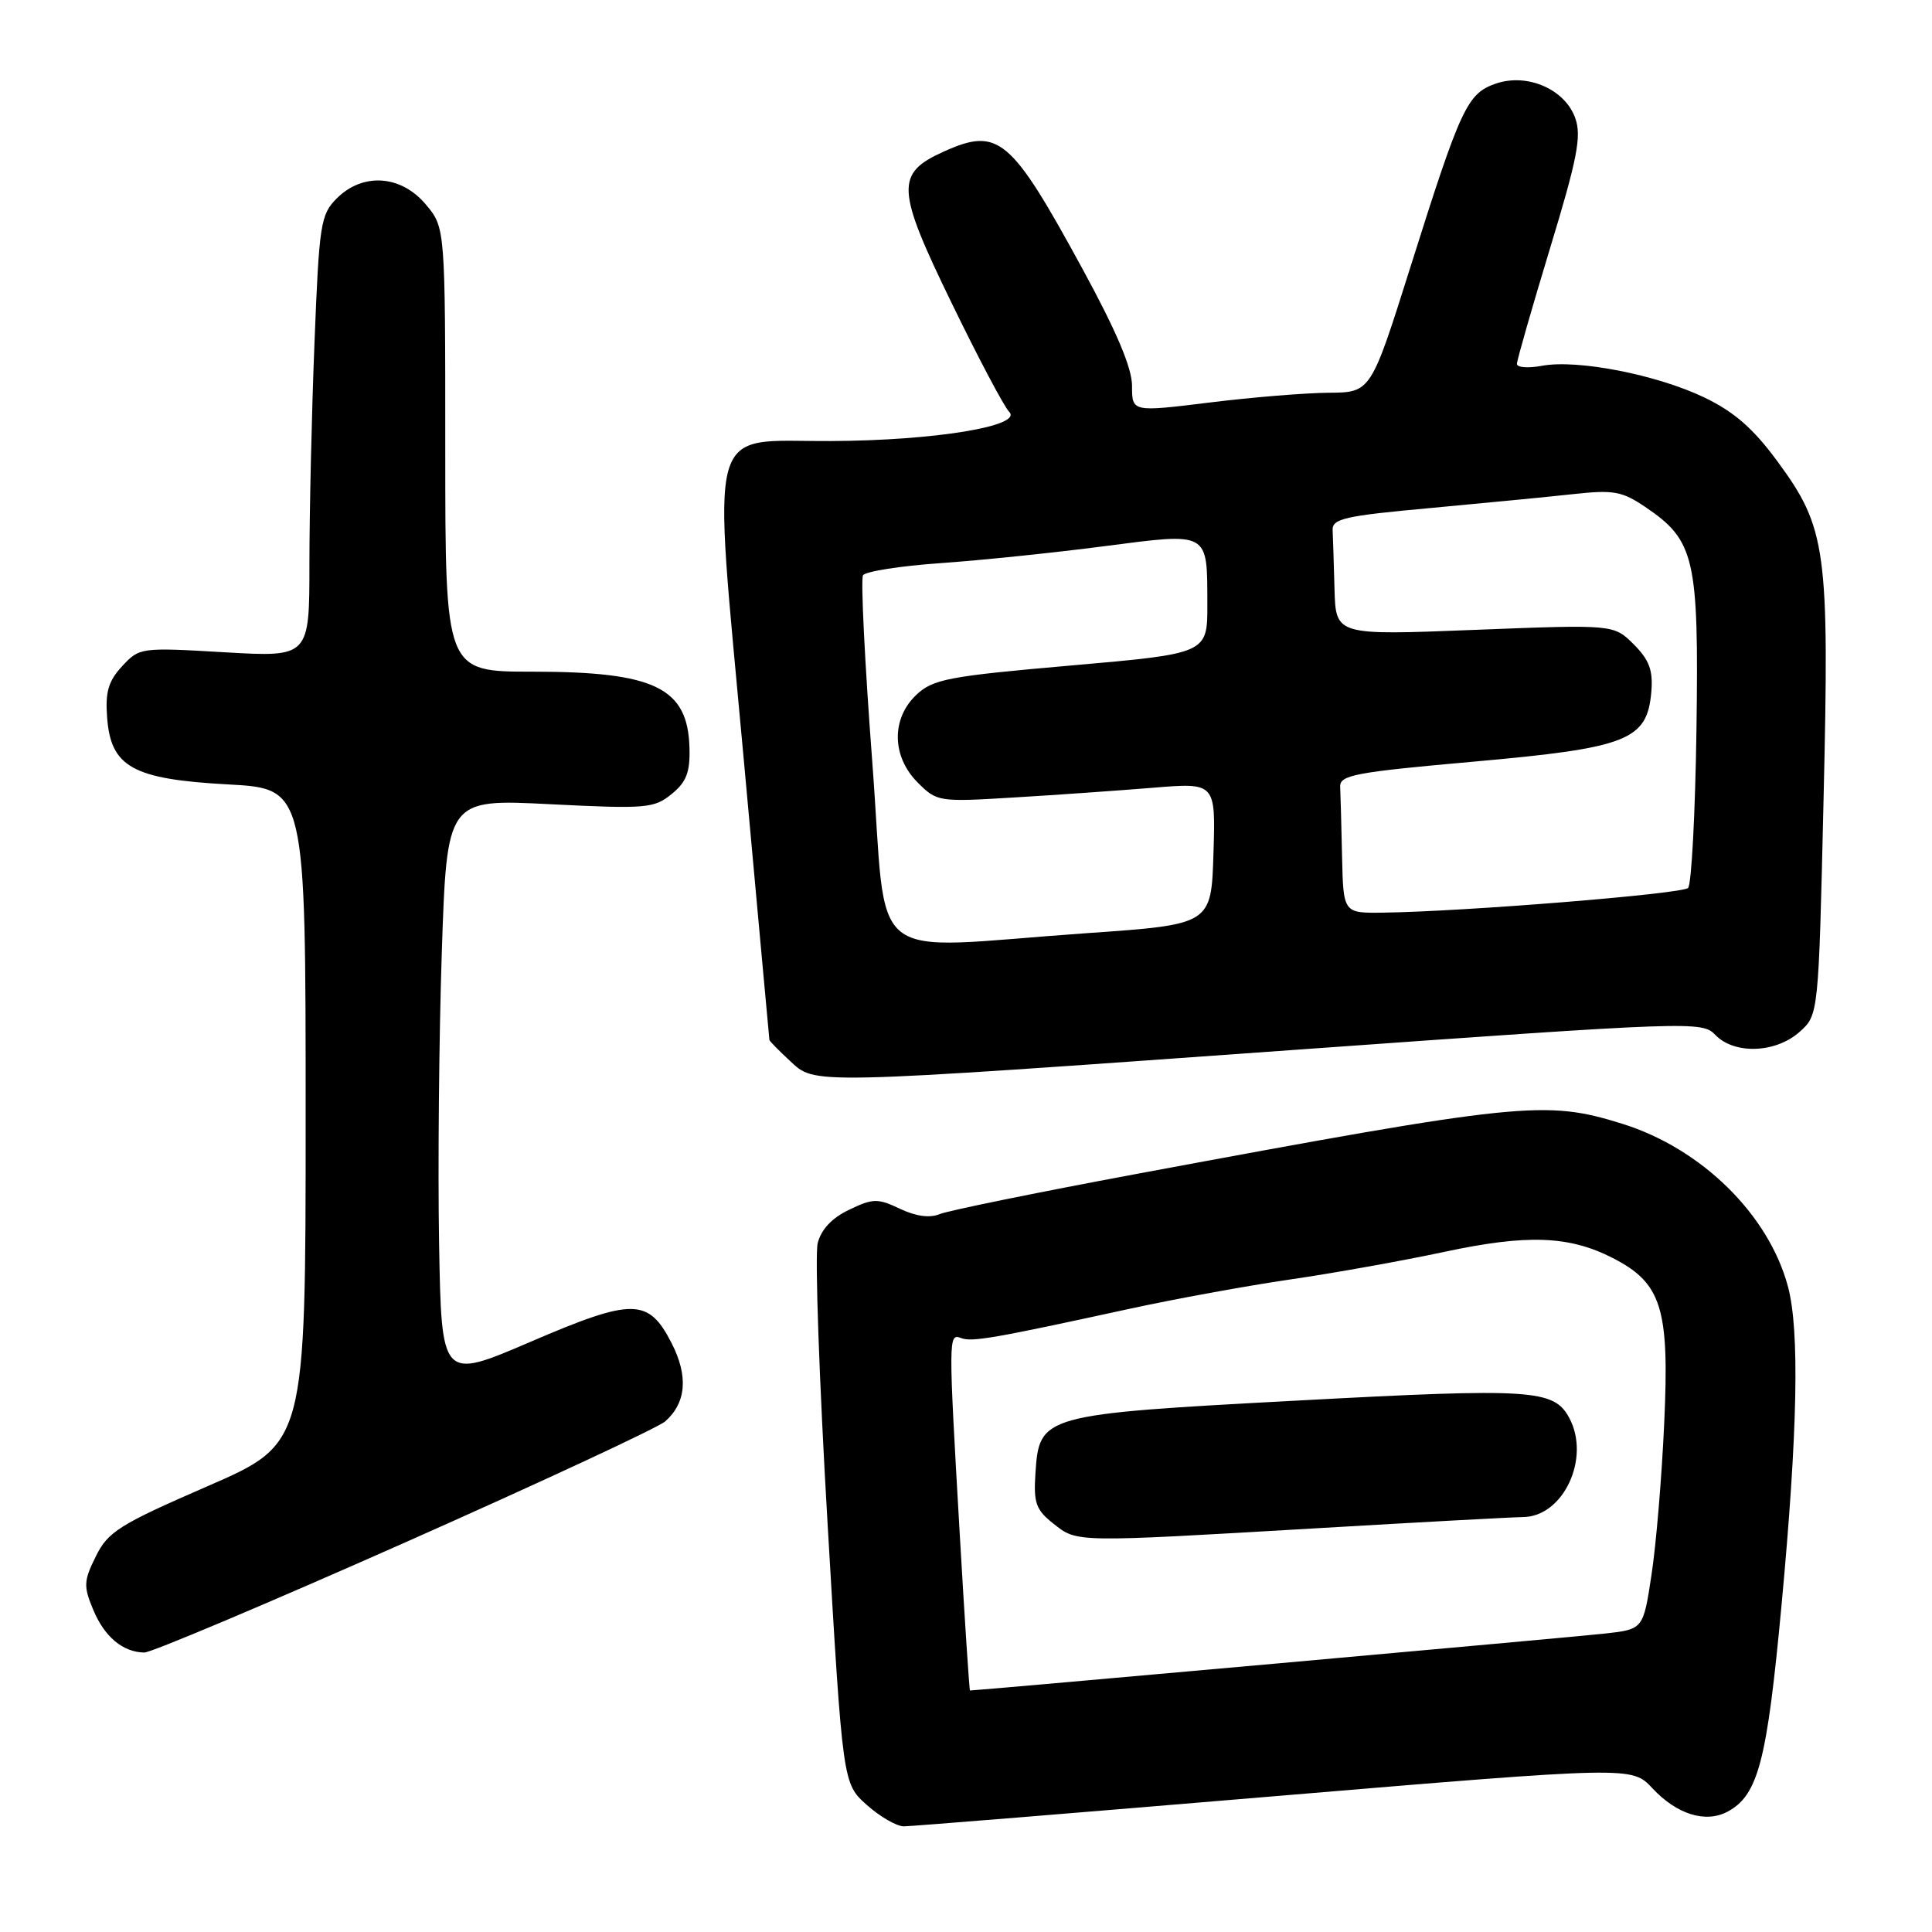 <?xml version="1.0" encoding="UTF-8" standalone="no"?>
<!DOCTYPE svg PUBLIC "-//W3C//DTD SVG 1.1//EN" "http://www.w3.org/Graphics/SVG/1.1/DTD/svg11.dtd" >
<svg xmlns="http://www.w3.org/2000/svg" xmlns:xlink="http://www.w3.org/1999/xlink" version="1.1" viewBox="0 0 256 256">
 <g >
 <path fill="currentColor"
d=" M 168.87 238.01 C 216.23 234.04 216.23 234.04 218.96 236.96 C 222.19 240.42 226.00 241.60 228.90 240.06 C 232.97 237.87 234.13 233.45 236.07 212.61 C 238.20 189.72 238.47 176.30 236.92 170.50 C 234.37 160.93 225.46 152.18 214.94 148.90 C 204.75 145.73 201.66 146.05 150.50 155.57 C 137.30 158.03 125.60 160.42 124.50 160.88 C 123.20 161.42 121.36 161.17 119.25 160.17 C 116.30 158.77 115.68 158.78 112.53 160.29 C 110.25 161.37 108.81 162.90 108.35 164.72 C 107.96 166.25 108.55 182.98 109.66 201.91 C 111.67 236.32 111.67 236.32 114.85 239.16 C 116.60 240.72 118.81 242.00 119.77 242.00 C 120.72 242.00 142.81 240.20 168.87 238.01 Z  M 53.62 204.41 C 71.71 196.38 87.25 189.15 88.16 188.33 C 90.93 185.86 91.22 182.35 89.01 178.01 C 85.92 171.97 83.90 171.95 70.24 177.82 C 58.50 182.86 58.50 182.86 58.18 164.68 C 58.01 154.68 58.17 137.36 58.54 126.19 C 59.22 105.87 59.22 105.87 72.86 106.56 C 85.63 107.20 86.66 107.11 88.99 105.22 C 90.95 103.63 91.45 102.33 91.36 99.11 C 91.15 91.12 86.78 89.00 70.53 89.00 C 59.00 89.00 59.00 89.00 59.00 59.58 C 59.00 30.15 59.00 30.15 56.41 27.08 C 53.13 23.18 48.07 22.84 44.62 26.29 C 42.48 28.43 42.29 29.66 41.67 45.45 C 41.30 54.73 41.00 67.89 41.00 74.70 C 41.00 87.08 41.00 87.08 29.75 86.43 C 18.65 85.78 18.47 85.80 16.19 88.27 C 14.37 90.23 13.94 91.68 14.19 95.03 C 14.67 101.64 17.56 103.25 30.24 103.94 C 40.50 104.50 40.50 104.50 40.50 147.89 C 40.50 191.28 40.50 191.28 27.50 196.93 C 15.80 202.02 14.32 202.95 12.70 206.22 C 11.08 209.49 11.05 210.19 12.36 213.32 C 13.85 216.89 16.27 218.92 19.12 218.97 C 20.01 218.99 35.54 212.43 53.62 204.41 Z  M 172.00 139.08 C 224.27 135.34 225.54 135.30 227.29 137.13 C 229.79 139.74 235.26 139.56 238.43 136.75 C 240.97 134.50 240.97 134.50 241.63 105.96 C 242.41 72.78 242.03 69.97 235.48 61.08 C 232.31 56.77 229.77 54.56 225.84 52.67 C 219.55 49.65 209.01 47.59 204.32 48.47 C 202.49 48.81 201.00 48.70 201.00 48.22 C 201.00 47.74 202.97 40.87 205.37 32.96 C 208.99 21.06 209.58 18.08 208.74 15.68 C 207.39 11.82 202.35 9.63 198.17 11.09 C 194.41 12.40 193.55 14.25 186.93 35.25 C 181.65 52.00 181.65 52.00 176.08 52.04 C 173.01 52.06 165.89 52.64 160.25 53.34 C 150.00 54.60 150.00 54.60 150.00 51.13 C 150.00 48.75 147.94 43.89 143.41 35.58 C 133.95 18.22 132.31 16.84 125.13 20.05 C 118.61 22.97 118.71 24.97 126.13 40.22 C 129.63 47.43 133.05 53.89 133.72 54.57 C 135.58 56.45 123.82 58.38 110.11 58.44 C 93.39 58.53 94.39 54.88 98.54 100.50 C 100.39 120.85 101.93 137.63 101.95 137.80 C 101.98 137.96 103.19 139.20 104.65 140.55 C 108.08 143.73 106.59 143.76 172.00 139.08 Z  M 127.17 203.25 C 125.66 177.12 125.66 176.65 127.35 177.30 C 128.77 177.85 131.69 177.34 149.50 173.46 C 155.55 172.14 165.22 170.37 171.00 169.53 C 176.78 168.69 185.95 167.04 191.38 165.88 C 202.36 163.53 207.91 163.73 213.69 166.69 C 220.18 170.01 221.22 173.34 220.52 188.50 C 220.20 195.65 219.44 204.74 218.83 208.69 C 217.74 215.89 217.74 215.89 212.62 216.46 C 208.85 216.89 129.48 224.00 128.53 224.00 C 128.44 224.00 127.83 214.66 127.17 203.25 Z  M 174.50 202.50 C 188.25 201.69 200.53 201.03 201.80 201.02 C 207.15 200.98 210.79 193.21 207.94 187.89 C 205.91 184.10 203.05 183.91 172.16 185.57 C 137.98 187.40 137.71 187.48 137.20 195.24 C 136.94 199.16 137.27 200.06 139.58 201.89 C 142.77 204.40 142.18 204.39 174.50 202.50 Z  M 115.59 101.08 C 114.59 87.93 114.04 76.75 114.35 76.23 C 114.67 75.72 119.29 74.99 124.61 74.62 C 129.93 74.25 139.68 73.24 146.28 72.38 C 160.32 70.56 159.96 70.36 159.98 80.05 C 160.00 86.60 160.00 86.60 141.94 88.18 C 125.67 89.60 123.64 89.99 121.44 92.05 C 118.08 95.21 118.15 100.24 121.60 103.69 C 124.15 106.24 124.38 106.28 134.35 105.67 C 139.93 105.34 148.23 104.75 152.79 104.38 C 161.08 103.70 161.08 103.70 160.79 113.10 C 160.50 122.50 160.50 122.50 144.00 123.65 C 114.09 125.74 117.67 128.58 115.59 101.08 Z  M 177.83 113.50 C 177.74 109.38 177.63 105.21 177.58 104.25 C 177.51 102.70 179.55 102.32 195.29 100.92 C 215.69 99.10 218.26 98.09 218.81 91.66 C 219.05 88.82 218.54 87.45 216.48 85.38 C 213.83 82.74 213.83 82.74 195.42 83.46 C 177.00 84.19 177.00 84.19 176.83 78.09 C 176.74 74.74 176.63 71.21 176.58 70.25 C 176.51 68.73 178.18 68.35 189.50 67.32 C 196.65 66.66 205.20 65.83 208.50 65.47 C 213.79 64.89 214.92 65.09 218.00 67.17 C 224.58 71.62 225.11 73.93 224.79 96.67 C 224.63 107.76 224.13 117.21 223.68 117.66 C 222.88 118.45 193.98 120.79 183.25 120.93 C 178.00 121.00 178.00 121.00 177.83 113.50 Z "/>
</g>
</svg>